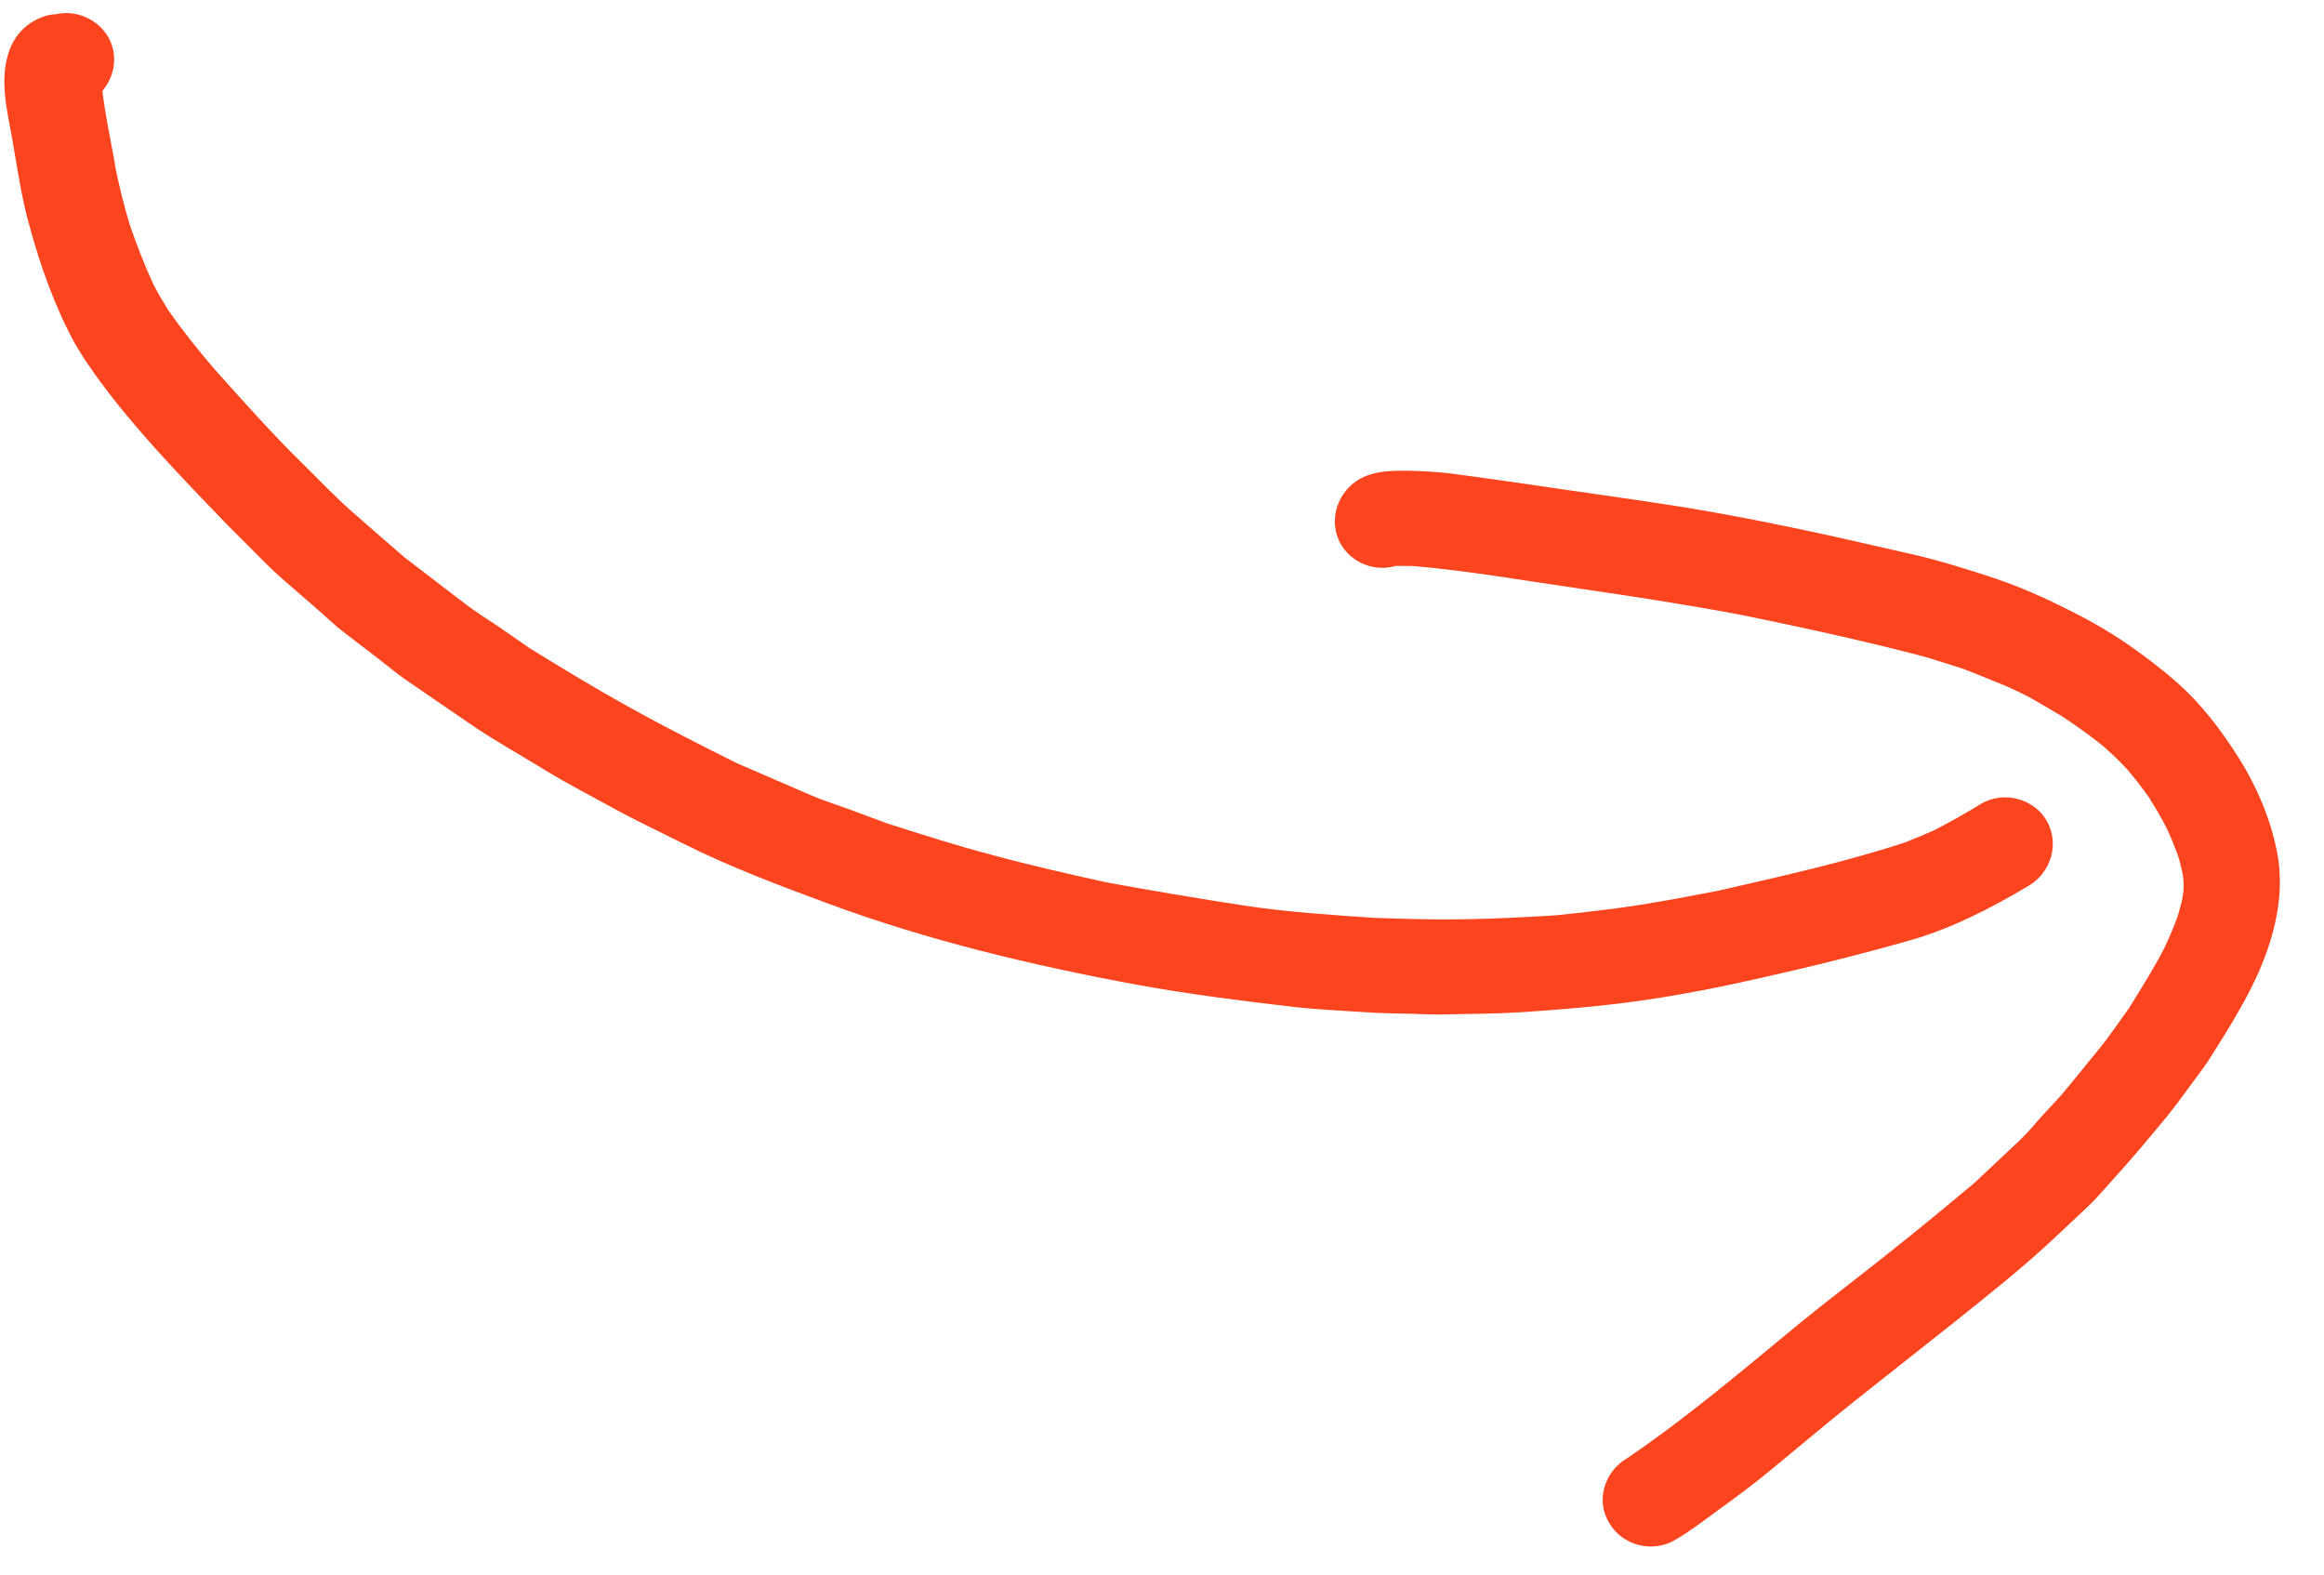 <svg width="31" height="21" viewBox="0 0 31 21" fill="none" xmlns="http://www.w3.org/2000/svg">
<path d="M0.39 3.001C0.286 2.632 0.232 2.247 0.166 1.869C0.099 1.491 -0.011 1.068 0.118 0.693C0.196 0.458 0.368 0.288 0.606 0.213C0.653 0.198 0.699 0.192 0.745 0.19C1.042 0.122 1.362 0.283 1.477 0.563C1.57 0.79 1.515 1.036 1.365 1.213C1.404 1.521 1.466 1.827 1.523 2.128C1.521 2.125 1.519 2.122 1.519 2.122C1.521 2.133 1.522 2.141 1.527 2.15C1.528 2.158 1.529 2.161 1.53 2.169C1.533 2.176 1.534 2.184 1.532 2.189L1.531 2.186C1.532 2.189 1.534 2.192 1.535 2.2C1.535 2.2 1.536 2.203 1.533 2.205C1.588 2.474 1.652 2.738 1.732 3.001C1.826 3.272 1.927 3.535 2.048 3.796C2.108 3.914 2.175 4.023 2.244 4.136C2.437 4.412 2.649 4.677 2.867 4.93C3.245 5.351 3.621 5.777 4.027 6.174C4.247 6.388 4.461 6.62 4.697 6.825C4.929 7.03 5.165 7.235 5.398 7.435C5.671 7.644 5.945 7.857 6.221 8.065C6.358 8.171 6.512 8.263 6.659 8.364C6.792 8.456 6.93 8.55 7.065 8.645C7.51 8.92 7.949 9.186 8.408 9.44C8.878 9.701 9.353 9.941 9.832 10.18C10.158 10.322 10.487 10.462 10.812 10.604C10.98 10.676 11.155 10.731 11.326 10.793C11.497 10.856 11.664 10.92 11.835 10.982C12.304 11.132 12.763 11.279 13.239 11.404C13.744 11.541 14.247 11.655 14.758 11.768C15.37 11.88 15.985 11.983 16.599 12.078C17.175 12.165 17.761 12.203 18.343 12.242C18.741 12.255 19.14 12.268 19.539 12.26C19.949 12.254 20.352 12.232 20.759 12.207C21.127 12.168 21.495 12.128 21.858 12.071C22.213 12.015 22.562 11.949 22.917 11.88C23.783 11.681 24.657 11.49 25.499 11.206C25.47 11.214 25.444 11.221 25.417 11.232C25.548 11.182 25.677 11.128 25.804 11.071C26.014 10.962 26.221 10.847 26.426 10.72C26.727 10.542 27.131 10.651 27.3 10.945C27.475 11.248 27.362 11.635 27.058 11.815C26.559 12.111 26.051 12.375 25.493 12.537C24.817 12.729 24.14 12.897 23.454 13.05C22.796 13.2 22.128 13.325 21.456 13.4C21.065 13.444 20.678 13.474 20.289 13.5C19.931 13.522 19.574 13.522 19.217 13.53C19.087 13.531 18.957 13.524 18.825 13.521C18.623 13.514 18.422 13.515 18.219 13.5C17.9 13.479 17.581 13.465 17.262 13.43C16.562 13.348 15.864 13.261 15.168 13.134C13.769 12.875 12.384 12.545 11.052 12.053C10.394 11.81 9.733 11.561 9.106 11.247C8.797 11.091 8.481 10.944 8.178 10.777C7.875 10.609 7.56 10.449 7.266 10.268C6.945 10.07 6.612 9.887 6.301 9.675C6.009 9.477 5.721 9.276 5.43 9.078C5.294 8.987 5.166 8.876 5.037 8.777C4.888 8.665 4.743 8.551 4.592 8.436C4.459 8.336 4.341 8.218 4.215 8.11C4.065 7.982 3.917 7.849 3.767 7.721C3.554 7.535 3.362 7.324 3.16 7.128C2.983 6.953 2.814 6.77 2.639 6.591C2.124 6.048 1.609 5.492 1.187 4.878C1.121 4.784 1.061 4.687 1.003 4.588C0.733 4.097 0.539 3.55 0.39 3.001Z" fill="#FC441E"/>
<path d="M1.526 2.192L1.528 2.195C1.528 2.195 1.528 2.195 1.53 2.198C1.528 2.195 1.528 2.195 1.526 2.192Z" fill="#FC441E"/>
<path d="M1.526 2.184L1.527 2.187C1.527 2.187 1.527 2.187 1.526 2.184Z" fill="#FC441E"/>
<path d="M1.52 2.146C1.52 2.138 1.516 2.132 1.518 2.127C1.518 2.135 1.517 2.14 1.52 2.146Z" fill="#FC441E"/>
<path d="M21.701 19.45C21.717 19.441 21.729 19.434 21.74 19.424C22.528 18.886 23.25 18.271 23.986 17.665C24.363 17.357 24.749 17.064 25.133 16.76C25.541 16.438 25.939 16.109 26.34 15.774C26.544 15.582 26.749 15.39 26.95 15.2C27.048 15.106 27.132 15.004 27.221 14.903C27.315 14.803 27.404 14.703 27.498 14.603C27.661 14.405 27.822 14.21 27.984 14.009C28.132 13.829 28.263 13.633 28.401 13.443C28.566 13.174 28.734 12.912 28.876 12.632C28.94 12.496 28.997 12.361 29.049 12.219C29.069 12.15 29.089 12.076 29.107 12.005C29.113 11.964 29.119 11.923 29.125 11.883C29.128 11.844 29.129 11.802 29.127 11.762C29.124 11.722 29.119 11.684 29.112 11.643C29.095 11.562 29.075 11.483 29.051 11.406C29.004 11.28 28.956 11.16 28.899 11.04C28.83 10.907 28.755 10.777 28.672 10.648C28.676 10.654 28.679 10.66 28.684 10.661C28.59 10.526 28.489 10.395 28.381 10.267C28.28 10.157 28.169 10.052 28.056 9.952C27.881 9.81 27.698 9.681 27.512 9.557C27.387 9.485 27.263 9.408 27.137 9.337C27.003 9.257 26.858 9.197 26.72 9.132L26.722 9.135C26.551 9.065 26.375 8.993 26.201 8.925C25.98 8.855 25.765 8.781 25.542 8.724C25.246 8.648 24.953 8.578 24.652 8.508C24.167 8.397 23.682 8.293 23.196 8.195C22.494 8.064 21.791 7.955 21.084 7.852C20.346 7.746 19.609 7.615 18.865 7.55C18.785 7.55 18.707 7.546 18.628 7.547C18.619 7.547 18.614 7.546 18.608 7.55C18.304 7.635 17.969 7.478 17.85 7.184C17.72 6.863 17.885 6.487 18.211 6.352C18.385 6.281 18.579 6.276 18.762 6.278C18.949 6.281 19.139 6.291 19.324 6.312C19.664 6.355 20.005 6.405 20.344 6.453C21.03 6.556 21.714 6.647 22.398 6.755C23.08 6.864 23.757 7.001 24.43 7.148C24.779 7.227 25.128 7.306 25.476 7.385C25.825 7.464 26.162 7.567 26.499 7.677C26.829 7.783 27.15 7.915 27.461 8.069C27.781 8.223 28.089 8.391 28.382 8.593C28.608 8.751 28.823 8.912 29.029 9.094C29.359 9.381 29.626 9.734 29.861 10.105C30.095 10.473 30.278 10.9 30.367 11.331C30.455 11.746 30.405 12.162 30.278 12.569C30.107 13.117 29.799 13.604 29.494 14.089C29.398 14.244 29.282 14.385 29.177 14.532C29.091 14.652 29.003 14.769 28.91 14.884C28.67 15.175 28.431 15.462 28.176 15.741C28.07 15.856 27.969 15.98 27.857 16.086C27.702 16.233 27.546 16.377 27.388 16.526C26.975 16.912 26.53 17.264 26.087 17.619C25.652 17.965 25.212 18.31 24.776 18.656C24.352 18.992 23.941 19.344 23.523 19.684C23.325 19.844 23.119 19.996 22.913 20.144C22.727 20.28 22.541 20.425 22.342 20.539C22.041 20.717 21.639 20.611 21.468 20.314C21.282 20.022 21.397 19.63 21.701 19.45Z" fill="#FC441E"/>
<path d="M26.729 9.148L26.724 9.146C26.727 9.144 26.727 9.144 26.729 9.148Z" fill="#FC441E"/>
</svg>
